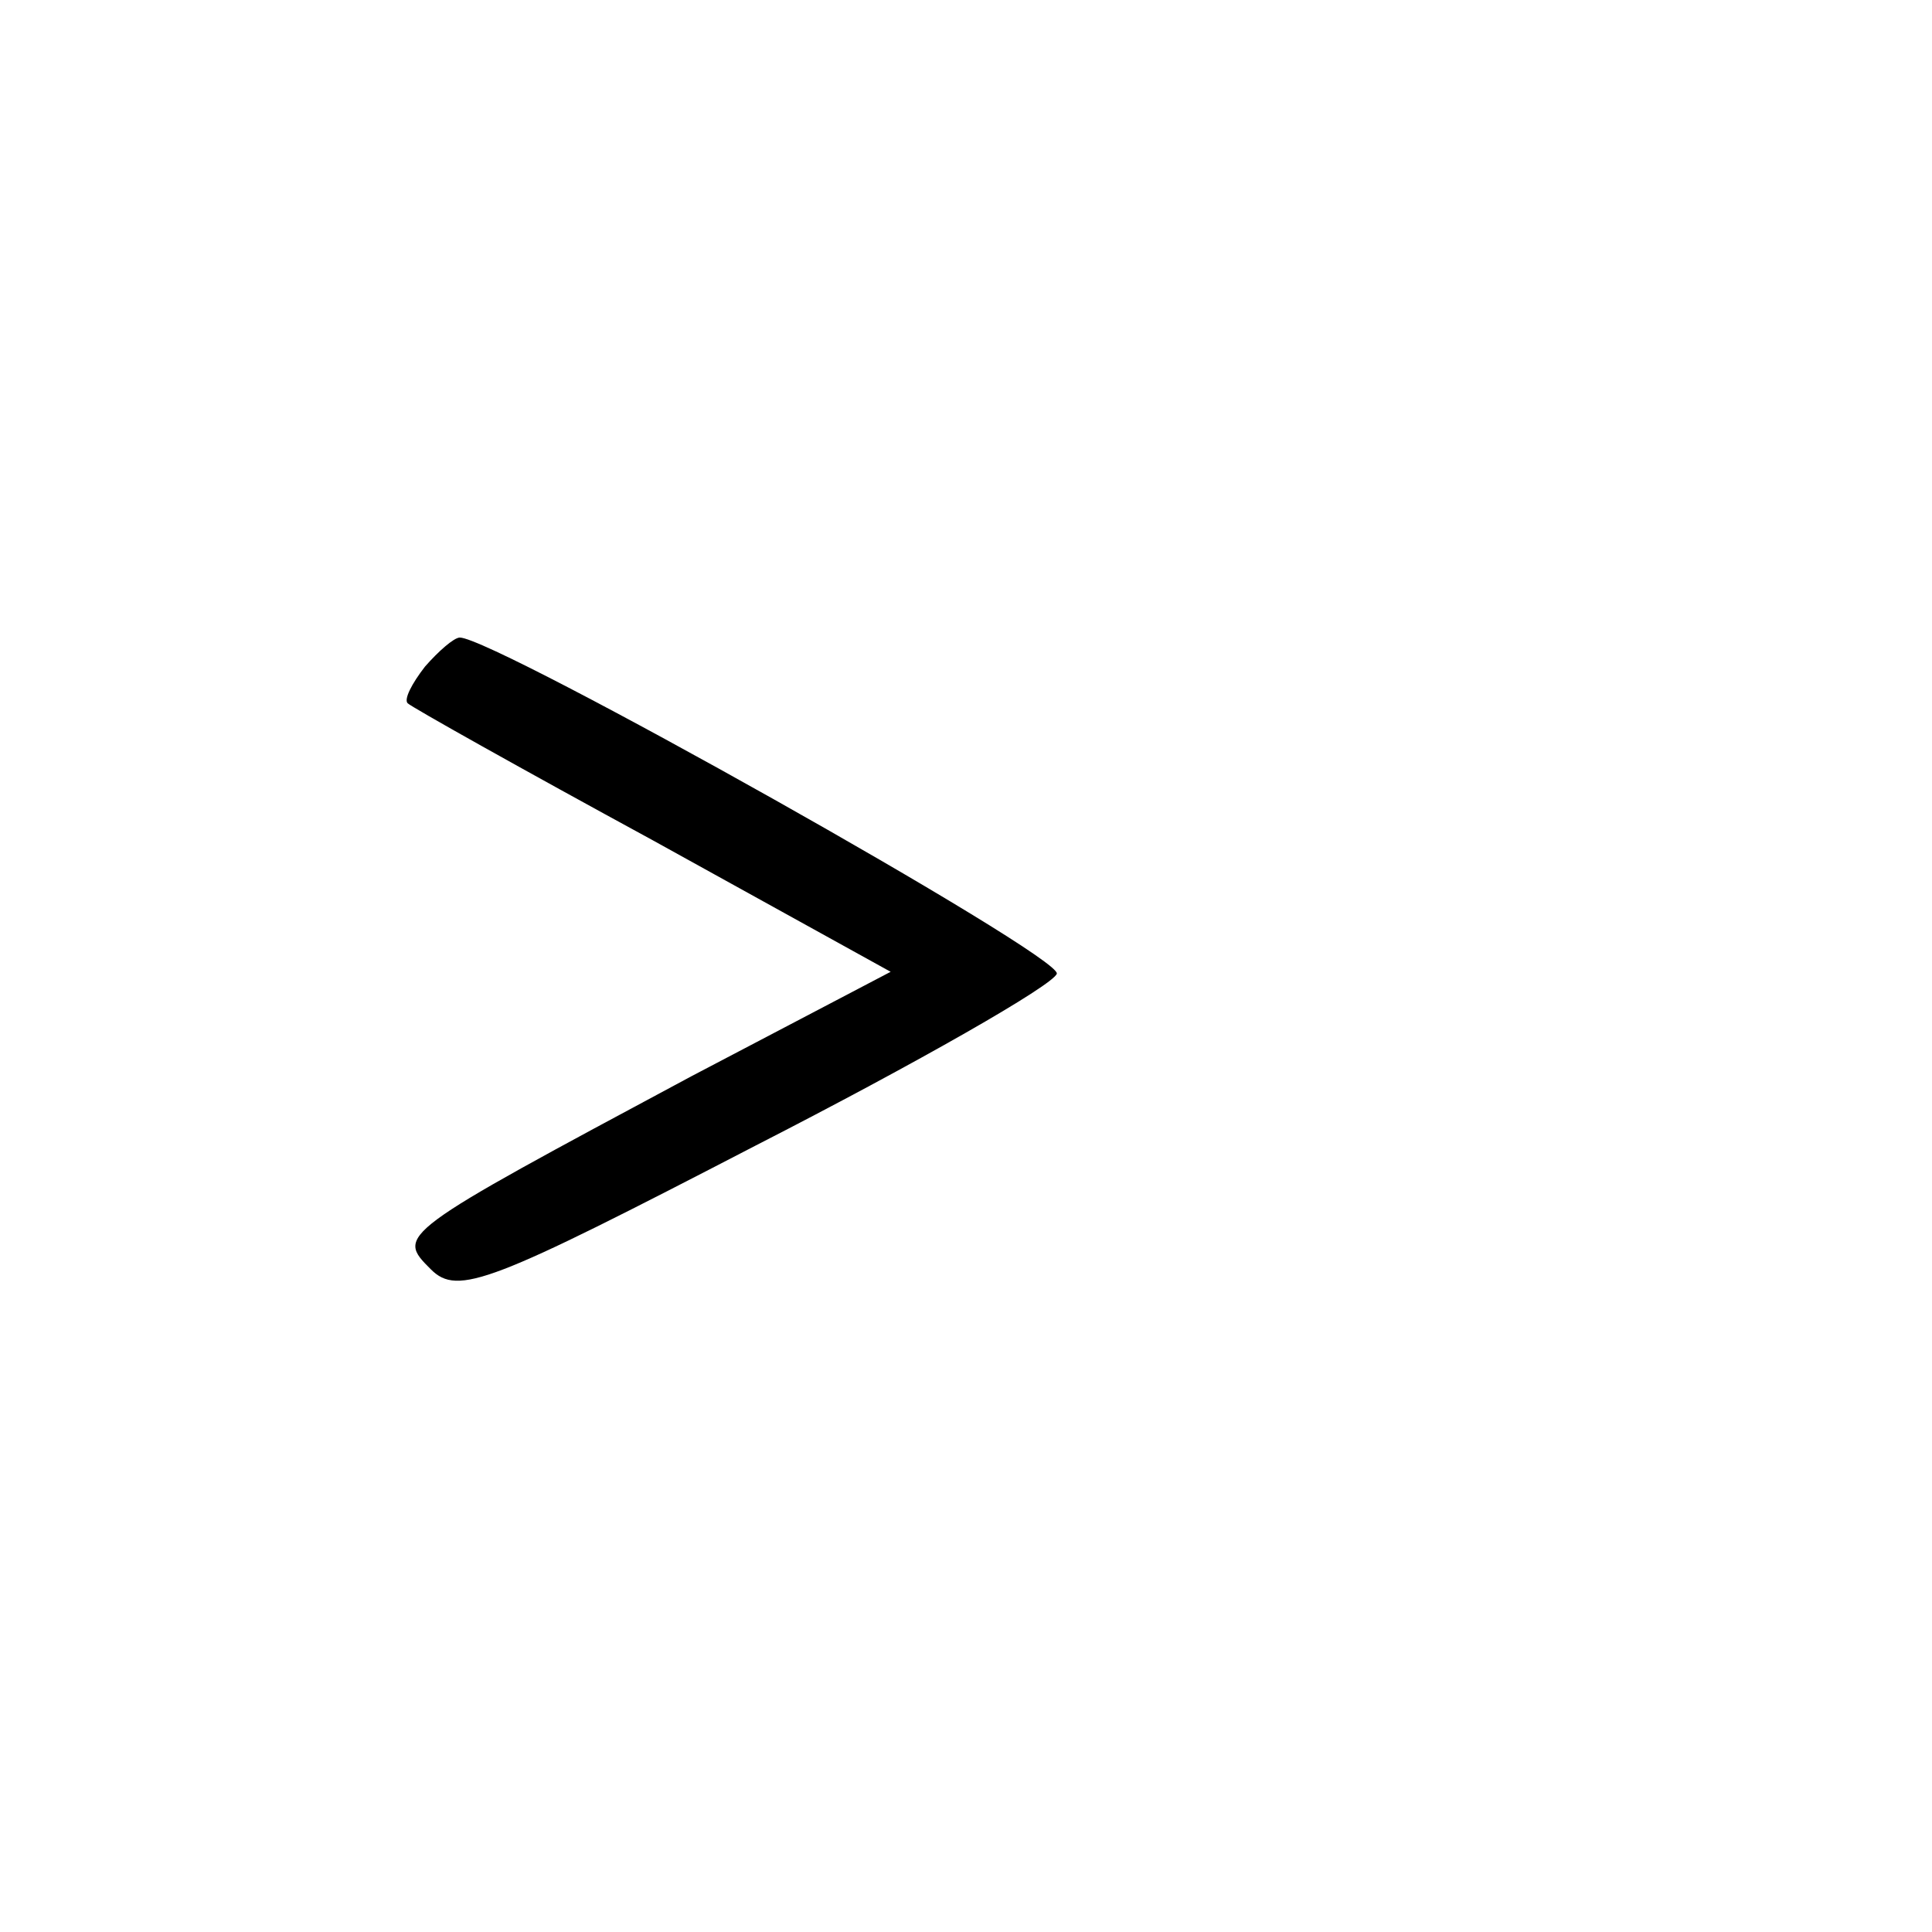 <?xml version="1.0" standalone="no"?>
<!DOCTYPE svg PUBLIC "-//W3C//DTD SVG 20010904//EN"
 "http://www.w3.org/TR/2001/REC-SVG-20010904/DTD/svg10.dtd">
<svg version="1.0" xmlns="http://www.w3.org/2000/svg"
 width="100pt" height="100pt" viewBox="0 0 100 100"
 preserveAspectRatio="xMidYMid meet">
<g transform="translate(0,100) scale(0.1,-0.1)"
fill="param(fill)" stroke="none">
<path d="M220 655 c-7 -9 -11 -17 -9 -19 2 -2 59 -34 127 -71 l123 -68 -103
-54 c-153 -82 -153 -82 -135 -100 14 -14 31 -7 168 64 84 43 154 83 156 89 3
9 -291 174 -309 174 -3 0 -11 -7 -18 -15z"/>
</g>
</svg>
